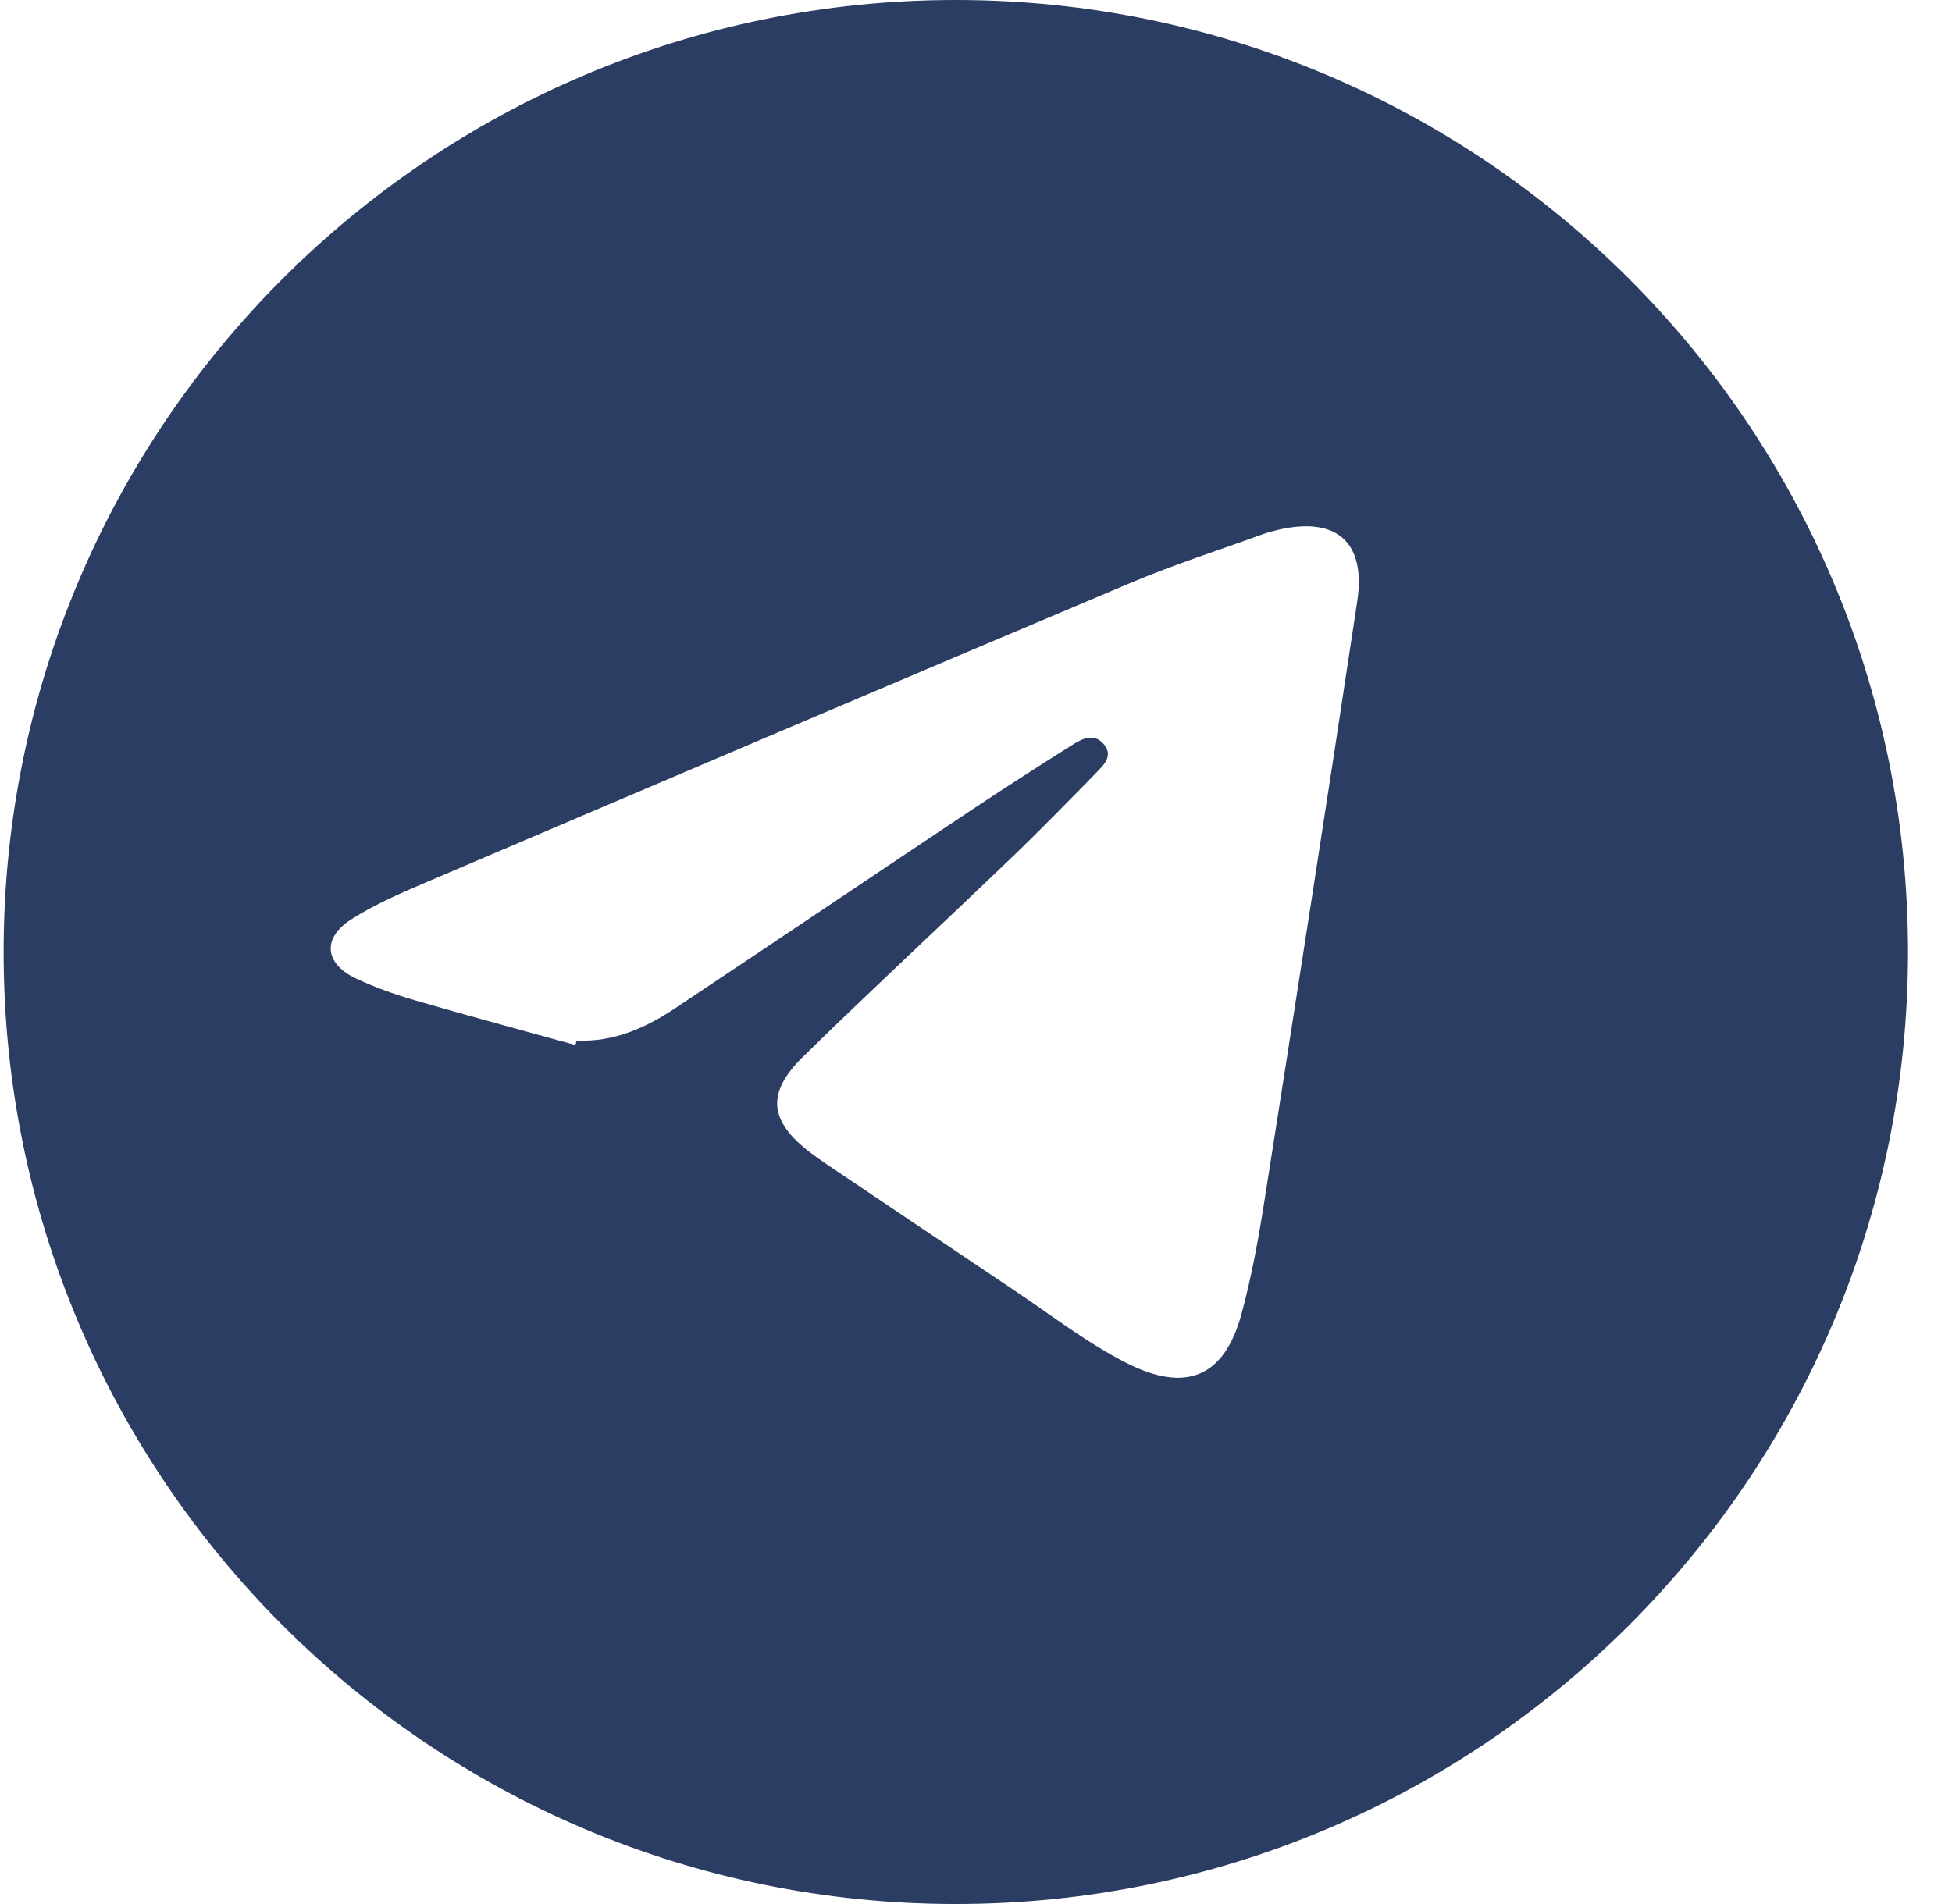 <svg width="41" height="40" viewBox="0 0 41 40" fill="none" xmlns="http://www.w3.org/2000/svg">
<path d="M20.076 0C9.03 0 0.076 8.954 0.076 20C0.076 31.046 9.03 40 20.076 40C31.122 40 40.076 31.046 40.076 20C40.076 8.954 31.121 0 20.076 0ZM28.508 12.632C27.875 16.832 27.22 21.028 26.559 25.224C26.433 26.025 26.287 26.83 26.075 27.611C25.716 28.925 24.914 29.276 23.647 28.627C22.813 28.2 22.059 27.612 21.275 27.088C19.963 26.211 18.657 25.329 17.348 24.448C17.241 24.375 17.135 24.3 17.032 24.223C16.157 23.558 16.083 22.97 16.865 22.202C18.307 20.789 19.79 19.417 21.246 18.018C21.853 17.436 22.439 16.833 23.028 16.232C23.189 16.067 23.39 15.872 23.181 15.63C22.975 15.39 22.724 15.521 22.516 15.653C21.795 16.108 21.077 16.569 20.367 17.042C18.3 18.421 16.243 19.809 14.175 21.185C13.554 21.599 12.885 21.896 12.112 21.86C12.103 21.891 12.094 21.923 12.085 21.954C10.969 21.645 9.85 21.345 8.737 21.021C8.306 20.896 7.875 20.745 7.469 20.552C6.814 20.24 6.765 19.704 7.378 19.314C7.875 18.997 8.426 18.76 8.971 18.527C13.896 16.425 18.823 14.324 23.755 12.242C24.657 11.861 25.593 11.561 26.514 11.226C26.622 11.186 26.736 11.157 26.849 11.13C28.072 10.847 28.696 11.385 28.508 12.632Z" fill="#2C3D63"/>
</svg>
